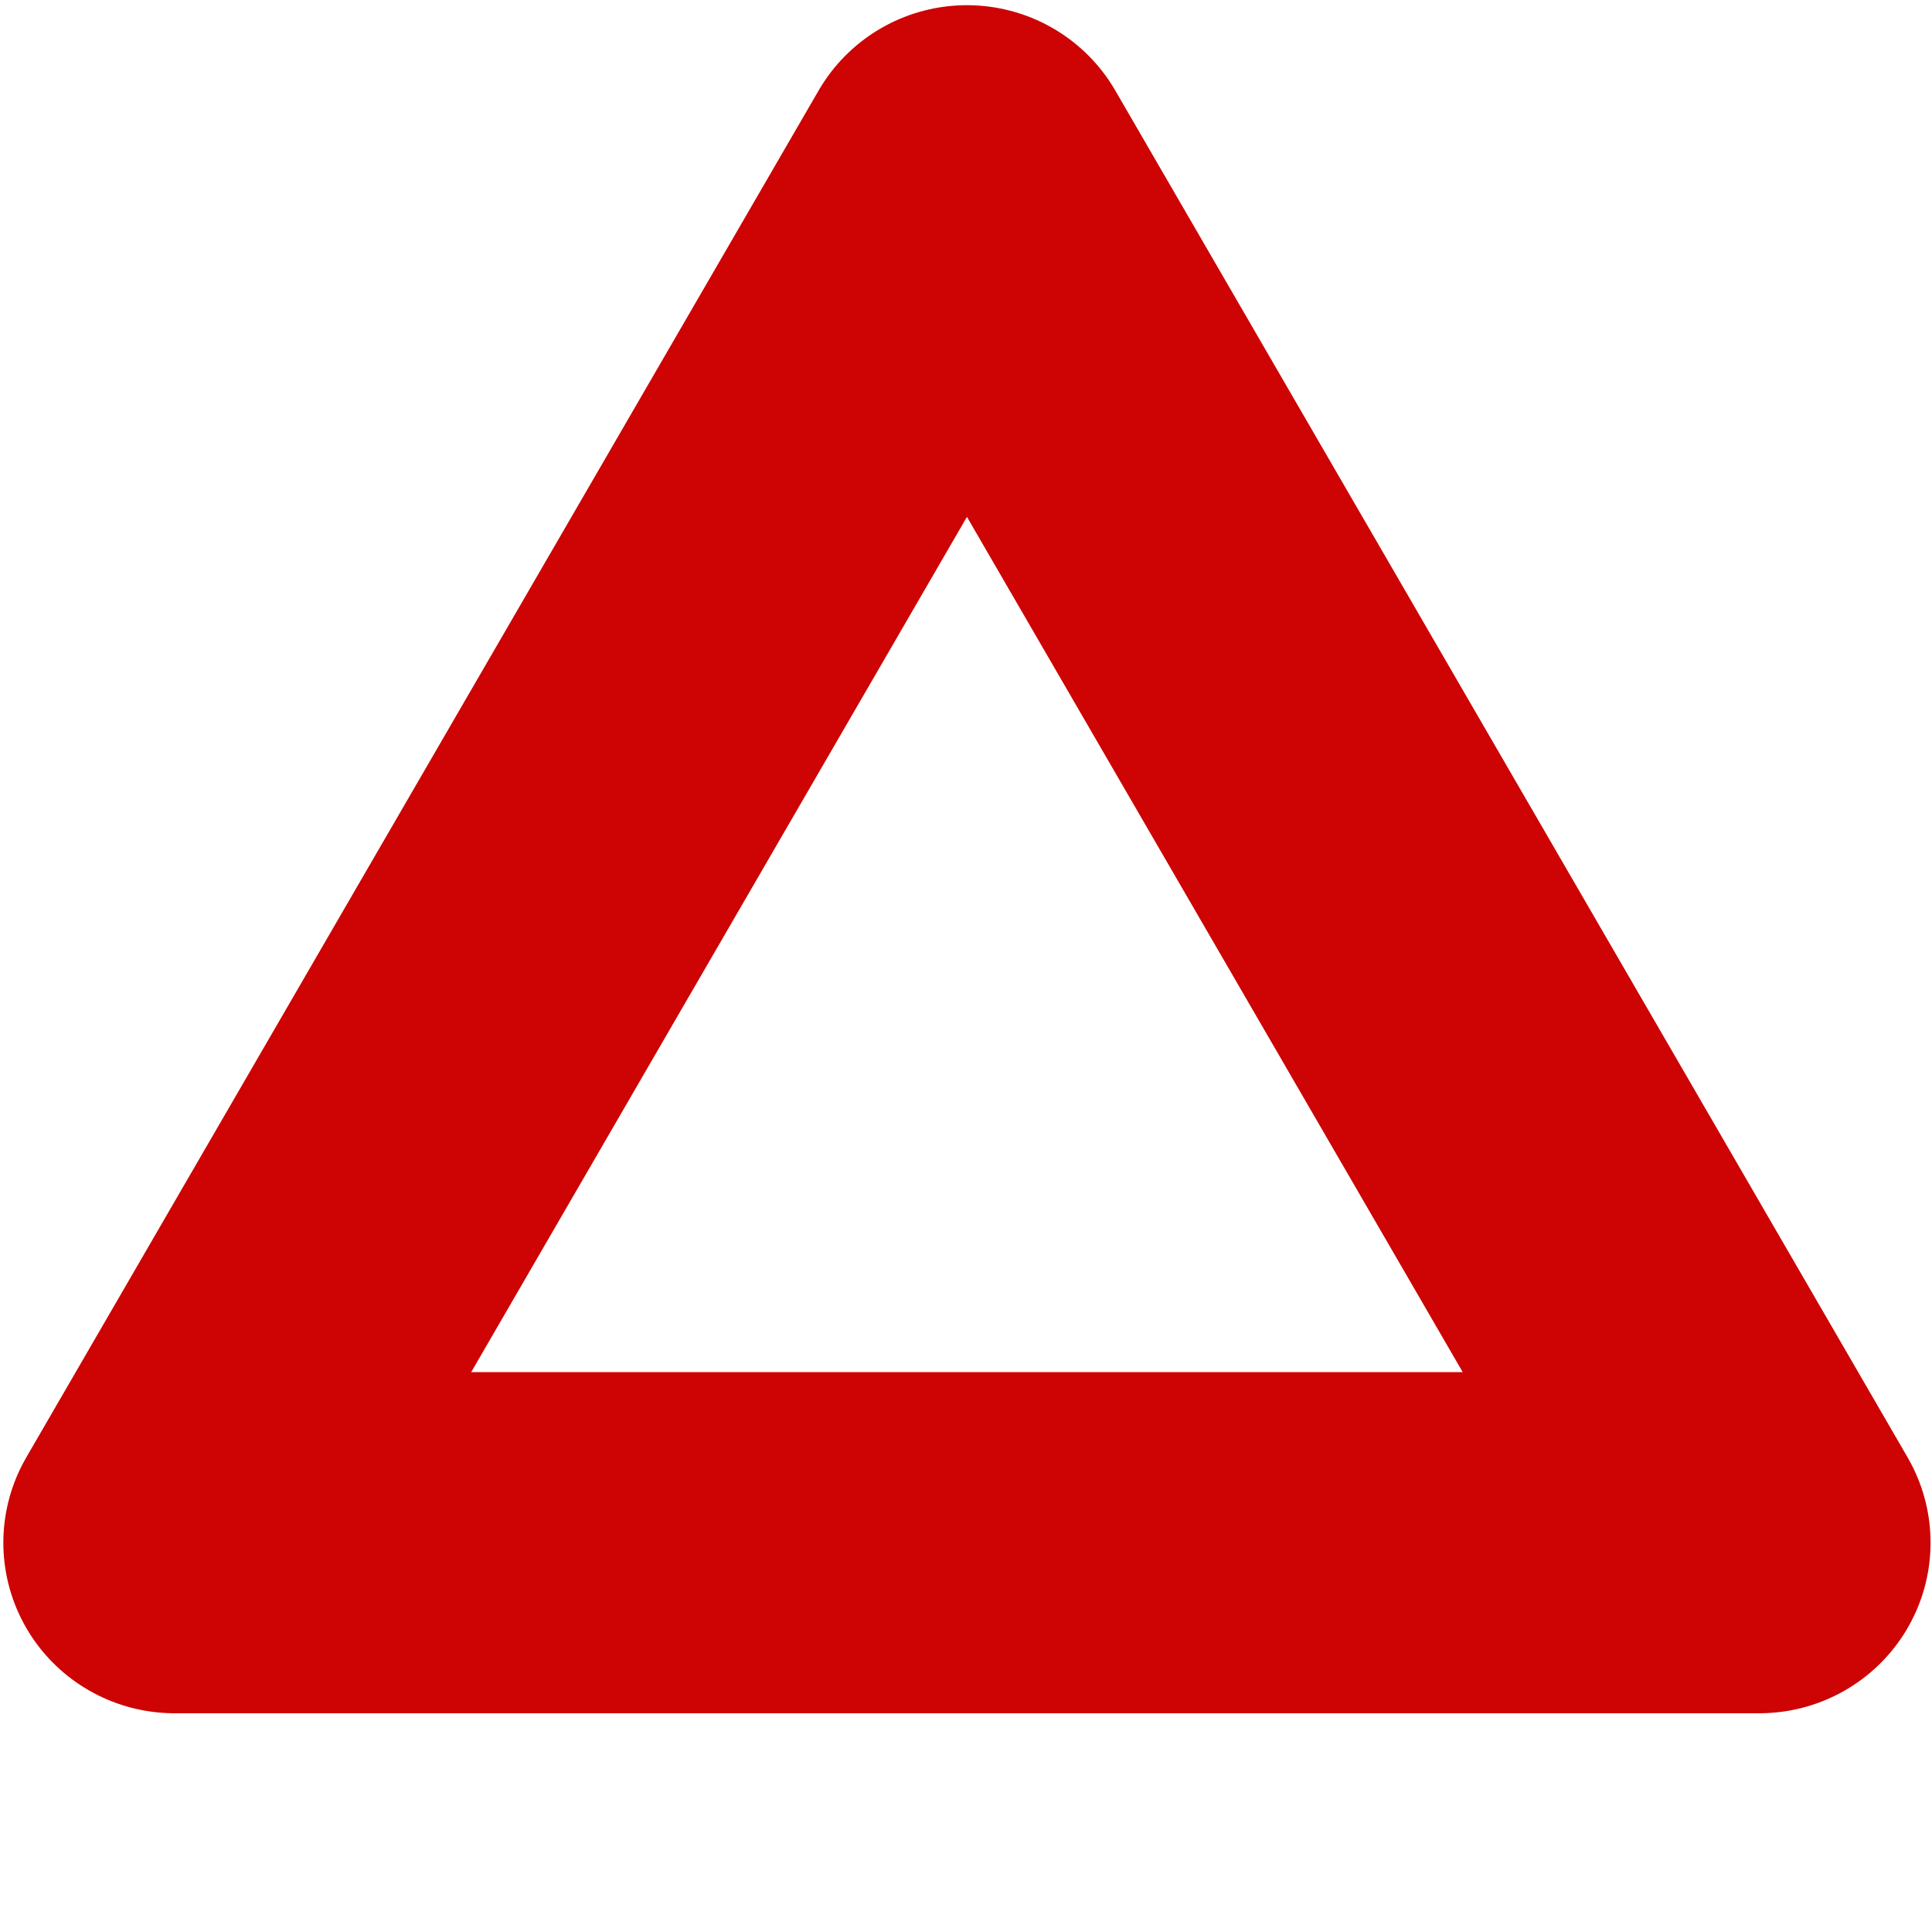 <svg version="1.1" viewBox="0 0 500 500" xmlns="http://www.w3.org/2000/svg"><g transform="matrix(.883 0 0 .883 29.233 5.457)" fill="none" stroke="#ce0303"><path transform="matrix(1.004 0 0 1 -.071 0)" d="m480.68 445.97-462.62-1e-5 231.31-400.64z" stroke-linejoin="round" stroke-width="99.978" style="paint-order:stroke markers fill"/></g></svg>
